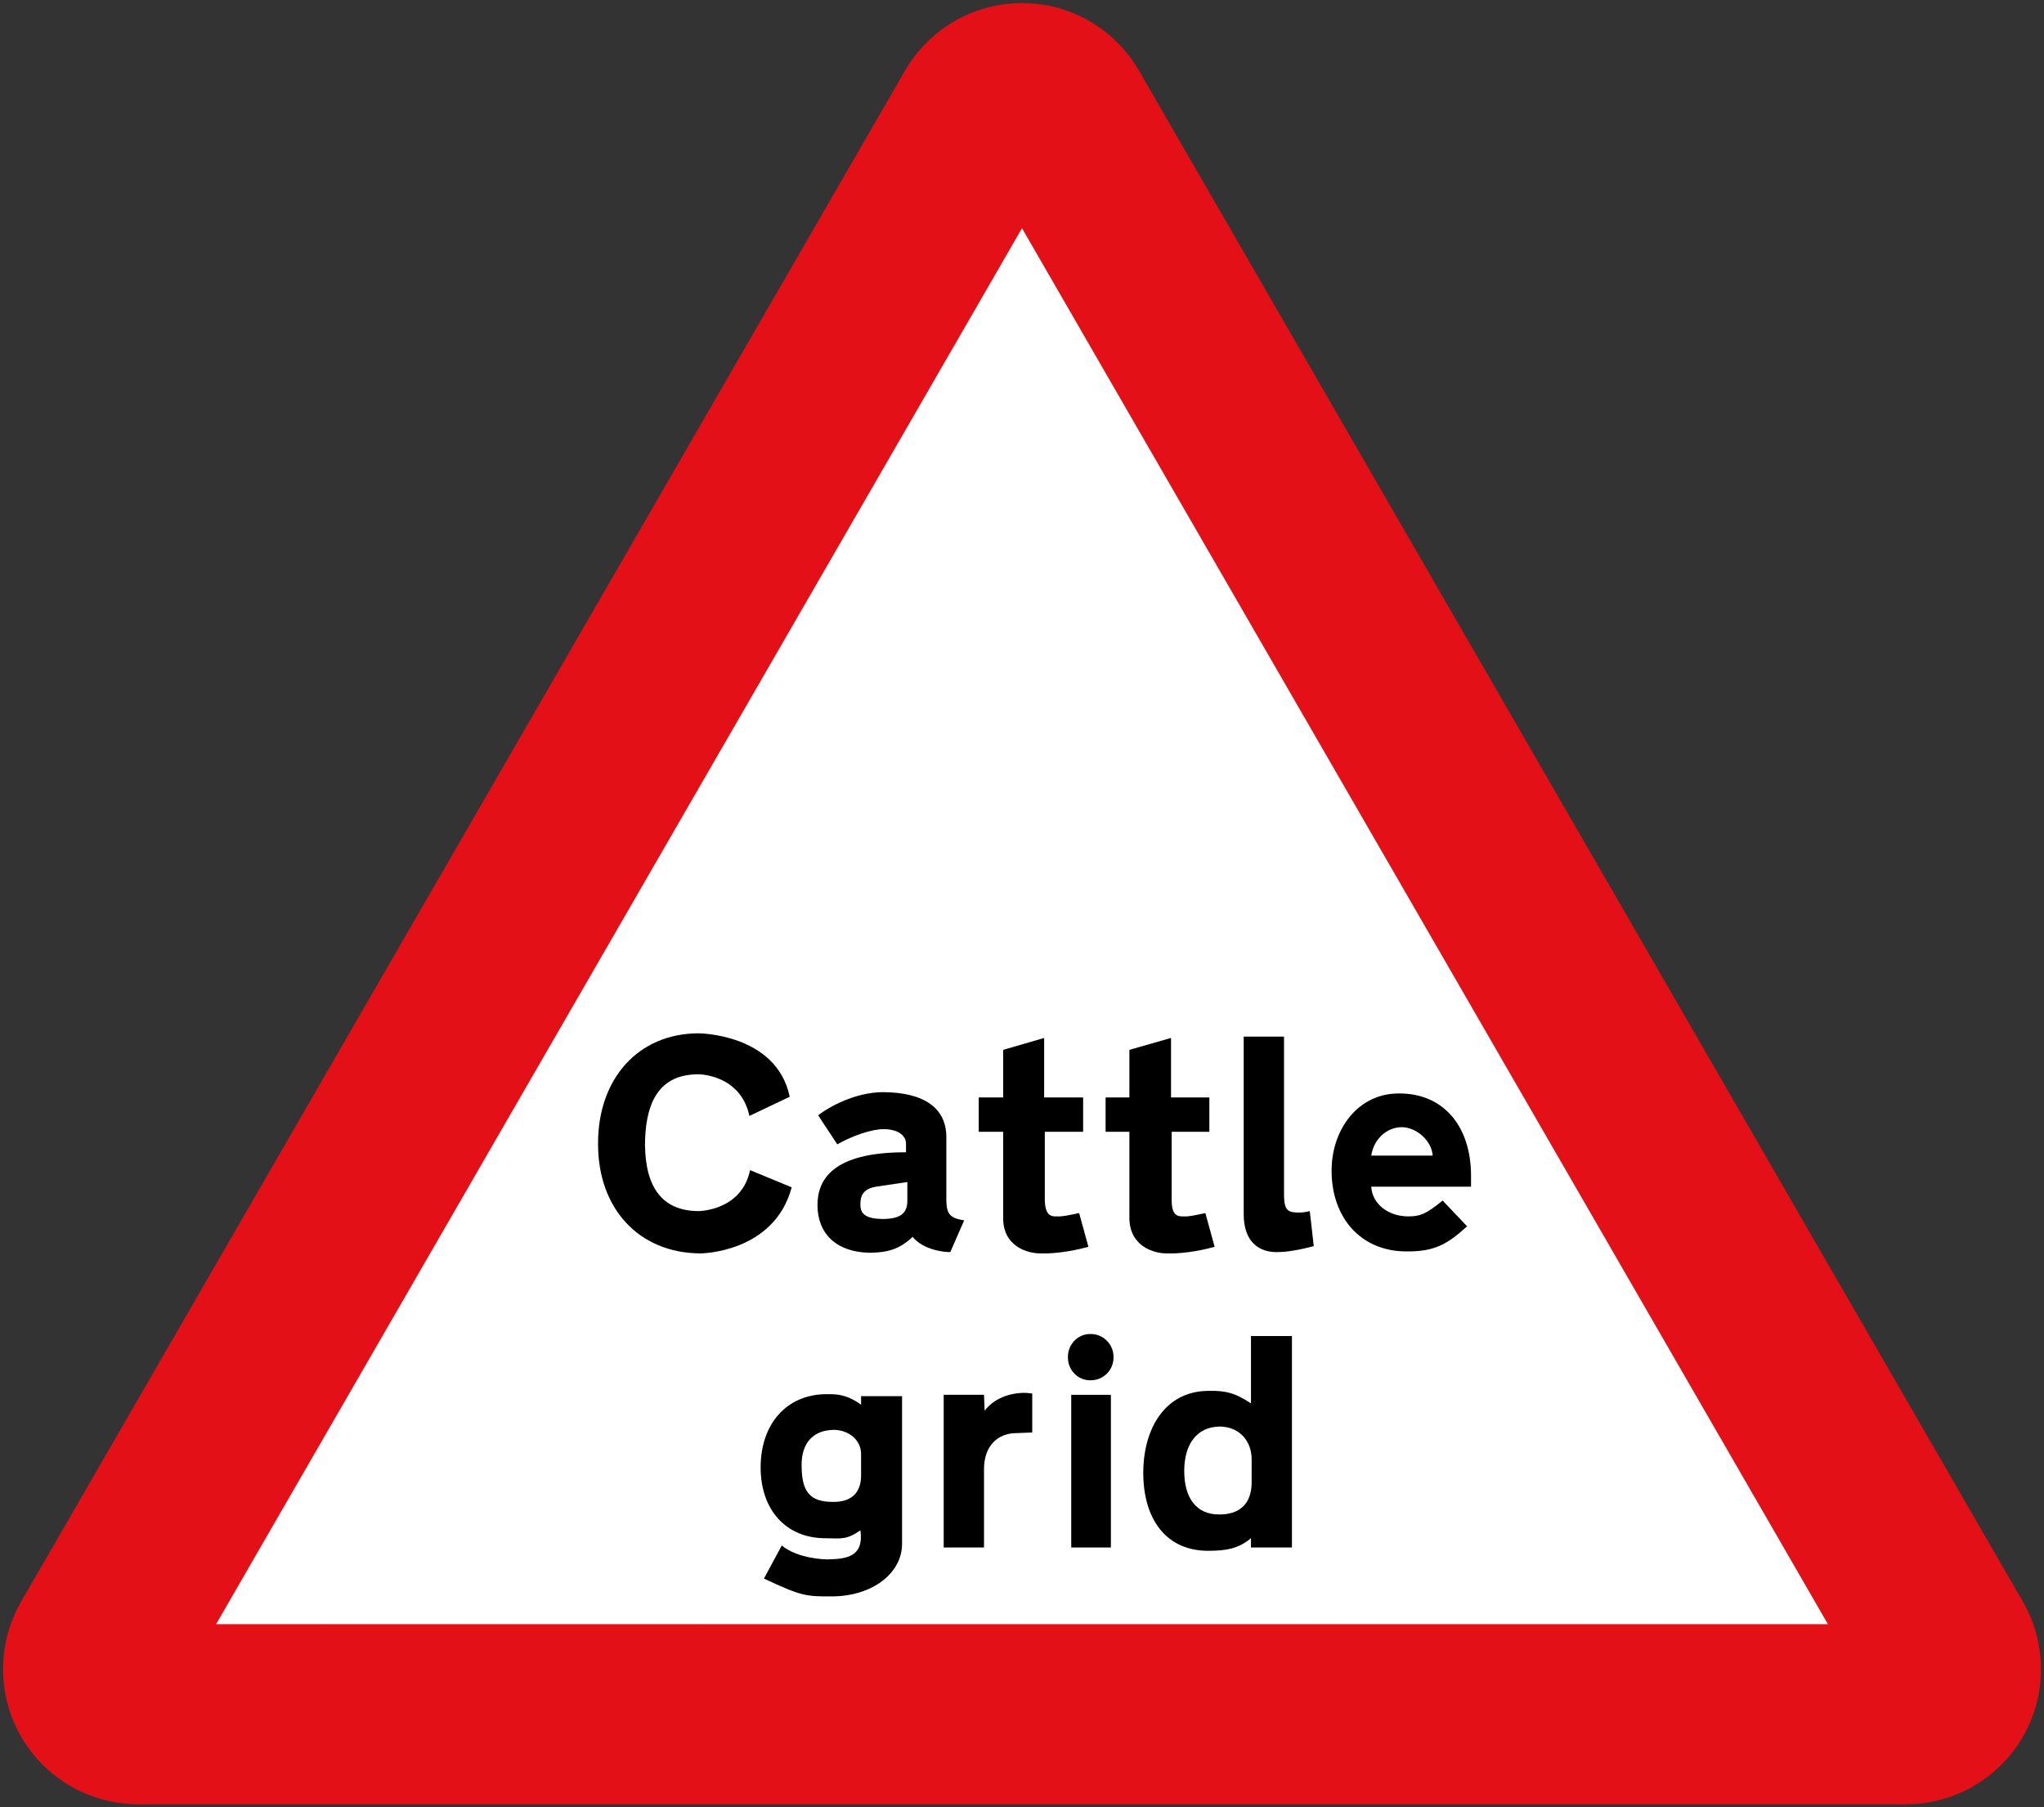 <?xml version="1.0" encoding="UTF-8" standalone="no"?>
<svg
   width="681"
   height="602.12"
   fill-rule="evenodd"
   version="1.1"
   id="svg12"
   sodipodi:docname="UK_traffic_sign_500.svg"
   inkscape:version="1.1.1 (3bf5ae0d25, 2021-09-20)"
   xmlns:inkscape="http://www.inkscape.org/namespaces/inkscape"
   xmlns:sodipodi="http://sodipodi.sourceforge.net/DTD/sodipodi-0.dtd"
   xmlns="http://www.w3.org/2000/svg"
   xmlns:svg="http://www.w3.org/2000/svg">
  <rect width="100%" height="100%" fill="#333333" stroke="none"/>
  <defs
     id="defs16" />
  <sodipodi:namedview
     id="namedview14"
     pagecolor="#ffffff"
     bordercolor="#111111"
     borderopacity="1"
     inkscape:pageshadow="0"
     inkscape:pageopacity="0"
     inkscape:pagecheckerboard="1"
     showgrid="false"
     inkscape:zoom="1.1941141"
     inkscape:cx="340.41972"
     inkscape:cy="239.08937"
     inkscape:window-width="1920"
     inkscape:window-height="1057"
     inkscape:window-x="-8"
     inkscape:window-y="-8"
     inkscape:window-maximized="1"
     inkscape:current-layer="svg12" />
  <path
     d="M46.019,601.088 7.048,533.588 301.529,23.532 379.471,23.532 673.952,533.588 634.981,601.088"
     fill="#e31017"
     stroke="none"
     id="path2" />
  <circle
     cx="340.5"
     cy="46.032"
     r="45"
     fill="#e31017"
     stroke="none"
     id="circle4" />
  <circle
     cx="634.981"
     cy="556.088"
     r="45"
     fill="#e31017"
     stroke="none"
     id="circle6" />
  <circle
     cx="46.019"
     cy="556.088"
     r="45"
     fill="#e31017"
     stroke="none"
     id="circle8" />
  <path
     d="M72,541.088 340.5,76.032 609,541.088"
     fill="#fff"
     stroke="none"
     id="path10" />
  <path
     id="path16"
     style="fill:#000000;fill-opacity:1;fill-rule:evenodd;stroke:none;stroke-width:0.22"
     d="m 232.727,344.253 c -20.216,0.044 -33.559,15.279 -33.467,36.77 -0.092,21.422 13.449,36.457 34.127,36.549 0,0 24.524,-0.092 30.383,-22.018 l -13.871,-5.725 c -2.84,13.611 -17.172,13.65 -17.172,13.65 -12.151,-0.04 -17.727,-8.004 -17.834,-22.236 0.107,-11.953 3.393,-23.404 17.834,-23.338 0,0 13.935,-0.068 16.953,13.869 l 13.43,-6.385 c -4.401,-21.092 -30.383,-21.137 -30.383,-21.137 z" />
  <path
     id="path18"
     style="fill:#000000;fill-opacity:1;fill-rule:evenodd;stroke:none;stroke-width:0.22"
     d="m 294.154,363.849 c -9.338,0.064 -18.003,4.944 -21.578,7.707 l 6.385,9.688 c 4.859,-2.794 11.429,-5.084 15.412,-5.064 4.481,-0.02 7.469,1.871 7.486,4.844 v 2.863 c -24.314,-0.059 -29.489,9.001 -29.502,17.613 0.013,9.609 6.484,15.781 17.613,15.852 5.5,-0.07 9.68,-1.066 14.09,-5.283 3.457,4.218 10.127,5.112 12.551,5.062 l 4.623,-10.566 c -4.657,-0.733 -5.851,-2.027 -5.943,-6.605 v -20.916 c 0.092,-9.751 -7.176,-15.129 -21.137,-15.193 z" />
  <path
     id="path20"
     style="fill:#ffffff;fill-opacity:1;fill-rule:evenodd;stroke:none;stroke-width:0.22"
     d="m 302.301,393.792 -10.35,1.541 c -4.447,0.739 -5.343,3.129 -5.283,5.945 -0.059,3.257 1.931,4.75 7.486,4.844 5.597,-0.094 8.087,-1.687 8.146,-5.945 z" />
  <path
     d="m 334.225,377.06 h -8.146 v -11.449 h 8.146 v -15.852 l 13.651,-3.963 v 19.816 h 12.99 v 11.449 h -12.77 v 22.678 c 0.095,5.097 1.986,5.595 3.963,5.504 2.006,0.09 3.499,-0.308 7.486,-1.101 l 3.082,11.229 c -6.273,1.711 -11.949,2.309 -15.632,2.202 -4.78,0.107 -12.845,-2.382 -12.77,-11.889"
     style="fill:#000000;fill-opacity:1;fill-rule:evenodd;stroke:none;stroke-width:0.22"
     id="path22"
     sodipodi:nodetypes="cccccccccccccccc" />
  <path
     d="m 376.278,377.06 h -7.926 v -11.449 h 7.926 v -15.852 l 13.871,-3.963 v 19.816 h 12.77 v 11.449 H 390.369 v 22.678 c -0.029,5.097 1.863,5.595 3.963,5.504 1.882,0.09 3.375,-0.308 7.266,-1.101 l 3.082,11.229 c -6.176,1.711 -11.852,2.309 -15.632,2.202 -4.683,0.107 -12.748,-2.382 -12.77,-11.889"
     style="fill:#000000;fill-opacity:1;fill-rule:evenodd;stroke:none;stroke-width:0.22"
     id="path24"
     sodipodi:nodetypes="cccccccccccccccc" />
  <path
     d="m 427.798,345.355 v 51.74 c -0.088,5.35 0.808,6.644 3.743,6.825 1.645,0.117 3.038,0.017 4.844,-0.44 l 1.321,11.669 c -4.619,1.235 -9.1,2.032 -12.33,1.982 -3.243,0.05 -11.009,-1.046 -11.009,-12.77 v -59.006"
     style="fill:#000000;fill-opacity:1;fill-rule:evenodd;stroke:none;stroke-width:0.22"
     id="path26"
     sodipodi:nodetypes="ccccccsc" />
  <path
     d="m 488.786,408.544 c -6.521,5.948 -10.804,8.437 -20.036,8.367 -15.56,0.07 -25.119,-11.479 -25.1,-26.861 -0.02,-13.792 8.842,-25.839 22.458,-25.76 14.862,-0.079 24.023,10.973 23.999,27.522 v 3.523 h -33.246 c 0.313,5.717 5.59,9.898 12.33,9.908 3.714,-0.01 5.806,-0.606 11.449,-5.284"
     style="fill:#000000;fill-opacity:1;fill-rule:evenodd;stroke:none;stroke-width:0.22"
     id="path28"
     sodipodi:nodetypes="ccccccccc" />
  <path
     d="m 477.337,384.986 c -0.35,-4.943 -5.328,-9.423 -10.348,-9.467 -5.035,0.044 -9.318,4.027 -10.128,9.467"
     style="fill:#ffffff;fill-opacity:1;fill-rule:evenodd;stroke:none;stroke-width:0.22"
     id="path30"
     sodipodi:nodetypes="ccc" />
  <path
     id="path32"
     style="fill:#000000;fill-opacity:1;fill-rule:evenodd;stroke:none;stroke-width:0.22"
     d="m 275.439,464.468 c -13.25,0.004 -22.013,9.762 -22.018,24.439 0.004,13.998 8.369,23.656 21.797,23.559 5.093,0.097 6.984,0.495 11.449,-2.643 1.211,8.813 -4.564,9.609 -11.229,9.688 0,0 -9.468,-0.078 -14.973,-4.623 l -5.943,11.008 c 12.446,5.884 14.238,5.984 22.457,5.945 13.587,0.039 23.642,-7.727 23.559,-17.613 v -49.1 h -13.65 v 2.863 c -4.985,-3.618 -8.371,-3.518 -11.449,-3.523 z" />
  <path
     id="path34"
     style="fill:#ffffff;fill-opacity:1;fill-rule:evenodd;stroke:none;stroke-width:0.22"
     d="m 277.861,476.357 c -6.909,0.063 -10.793,4.345 -10.789,11.67 -0.005,8.805 2.585,12.39 10.568,12.33 6.154,0.059 9.343,-3.226 9.248,-9.027 v -6.826 c 0.095,-4.499 -3.889,-8.084 -9.027,-8.146 z" />
  <path
     d="m 328.06,469.972 c 3.036,-4.007 8.113,-5.899 13.21,-5.945 0.777,0.046 1.376,0.046 2.642,0.22 v 12.99 c -4.454,0.178 -5.724,0.22 -5.724,0.22 -5.698,0.157 -10.379,4.139 -10.348,12.109 v 25.98 h -13.431 v -50.86 h 13.431"
     style="fill:#000000;fill-opacity:1;fill-rule:evenodd;stroke:none;stroke-width:0.22"
     id="path36"
     sodipodi:nodetypes="cccccccccc" />
  <path
     d="m 356.903,515.548 v -50.86 h 13.21 v 50.86"
     style="fill:#000000;fill-opacity:1;fill-rule:evenodd;stroke:none;stroke-width:0.22"
     id="path38"
     sodipodi:nodetypes="cccc" />
  <path
     id="path40"
     style="fill:#000000;fill-opacity:1;fill-rule:evenodd;stroke:none;stroke-width:0.22"
     d="m 363.287,444.433 c -4.185,-0.073 -7.57,3.511 -7.484,7.705 -0.086,4.268 3.299,7.754 7.484,7.707 4.377,0.047 7.764,-3.439 7.707,-7.707 0.057,-4.194 -3.33,-7.778 -7.707,-7.705 z" />
  <path
     id="path42"
     style="fill:#000000;fill-opacity:1;fill-rule:evenodd;stroke:none;stroke-width:0.22"
     d="m 416.789,445.093 v 22.457 c -5.304,-3.576 -8.688,-4.274 -13.871,-4.184 -14.732,-0.09 -21.998,12.556 -22.016,27.303 0.018,15.522 7.683,25.977 21.576,25.98 5.821,-0.004 10.002,-0.601 14.311,-4.184 v 3.082 h 13.65 V 445.093 Z" />
  <path
     id="path44"
     style="fill:#ffffff;fill-opacity:1;fill-rule:evenodd;stroke:none;stroke-width:0.22"
     d="m 406.441,475.257 c -7.9,0.068 -11.882,6.142 -11.889,14.752 0.007,9.014 3.988,14.59 11.668,14.531 6.957,0.059 10.743,-3.726 10.789,-10.568 v -7.928 c -0.046,-6.04 -4.131,-10.719 -10.568,-10.787 z" />
</svg>
